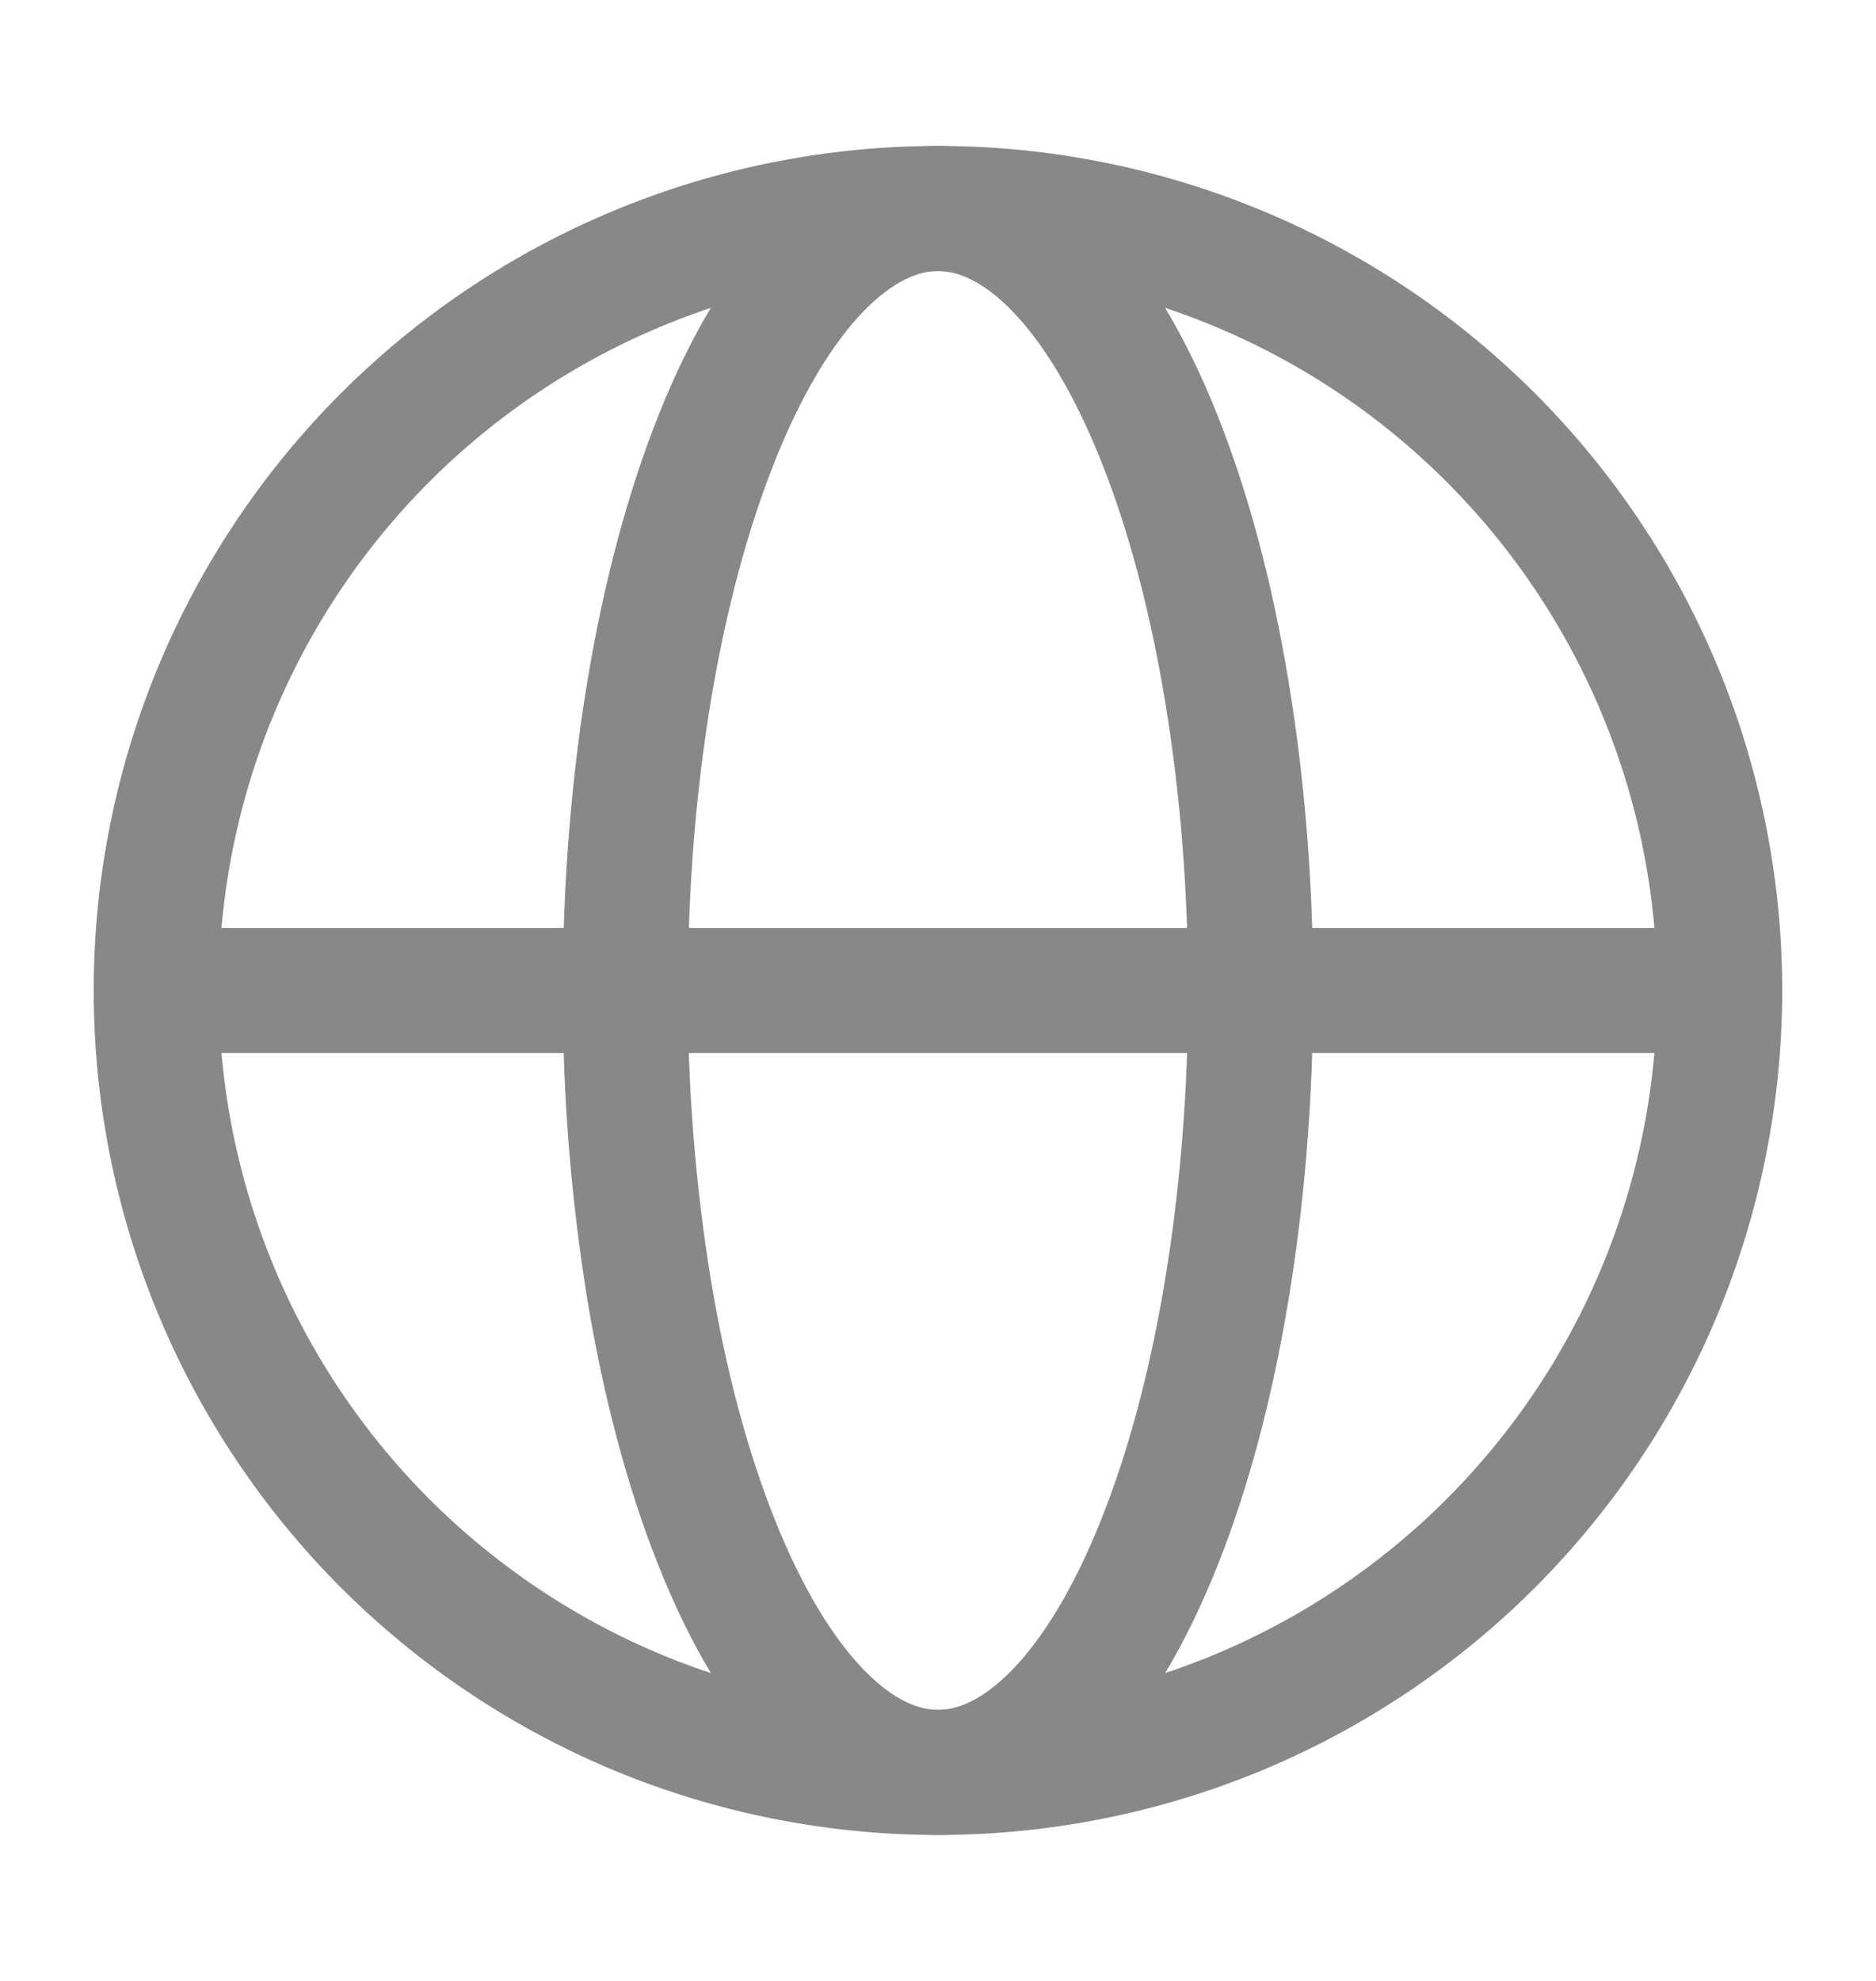 <svg width="18" height="19" viewBox="0 0 18 19" fill="none" xmlns="http://www.w3.org/2000/svg">
<g id="solar:global-linear">
<g id="Group">
<path id="Vector" d="M16.5 9.5C16.5 10.485 16.306 11.46 15.929 12.37C15.552 13.28 15 14.107 14.303 14.804C13.607 15.5 12.78 16.052 11.87 16.43C10.96 16.806 9.985 17 9 17C8.015 17 7.039 16.806 6.129 16.43C5.219 16.052 4.393 15.5 3.696 14.804C3 14.107 2.447 13.28 2.07 12.37C1.693 11.46 1.499 10.485 1.499 9.5C1.499 7.511 2.289 5.603 3.696 4.196C5.103 2.79 7.01 2 9 2C10.989 2 12.897 2.79 14.303 4.196C15.71 5.603 16.5 7.511 16.5 9.5Z" stroke="#888888" stroke-width="1.2"/>
<path id="Vector_2" d="M12 9.5C12 10.485 11.922 11.46 11.771 12.37C11.621 13.28 11.4 14.107 11.121 14.803C10.843 15.5 10.512 16.052 10.148 16.429C9.784 16.806 9.394 17 9 17C8.606 17 8.216 16.806 7.853 16.429C7.488 16.052 7.157 15.499 6.879 14.803C6.6 14.107 6.379 13.281 6.228 12.37C6.074 11.421 5.998 10.461 6 9.5C6 8.515 6.077 7.54 6.228 6.63C6.379 5.72 6.6 4.894 6.879 4.197C7.157 3.5 7.488 2.948 7.852 2.571C8.216 2.195 8.606 2 9 2C9.394 2 9.784 2.194 10.148 2.571C10.512 2.948 10.843 3.501 11.121 4.197C11.4 4.894 11.621 5.719 11.771 6.63C11.922 7.54 12 8.515 12 9.5Z" stroke="#888888" stroke-width="1.2"/>
<path id="Vector_3" d="M1.5 9.5H16.5" stroke="#888888" stroke-width="1.2" stroke-linecap="round"/>
</g>
</g>
</svg>
